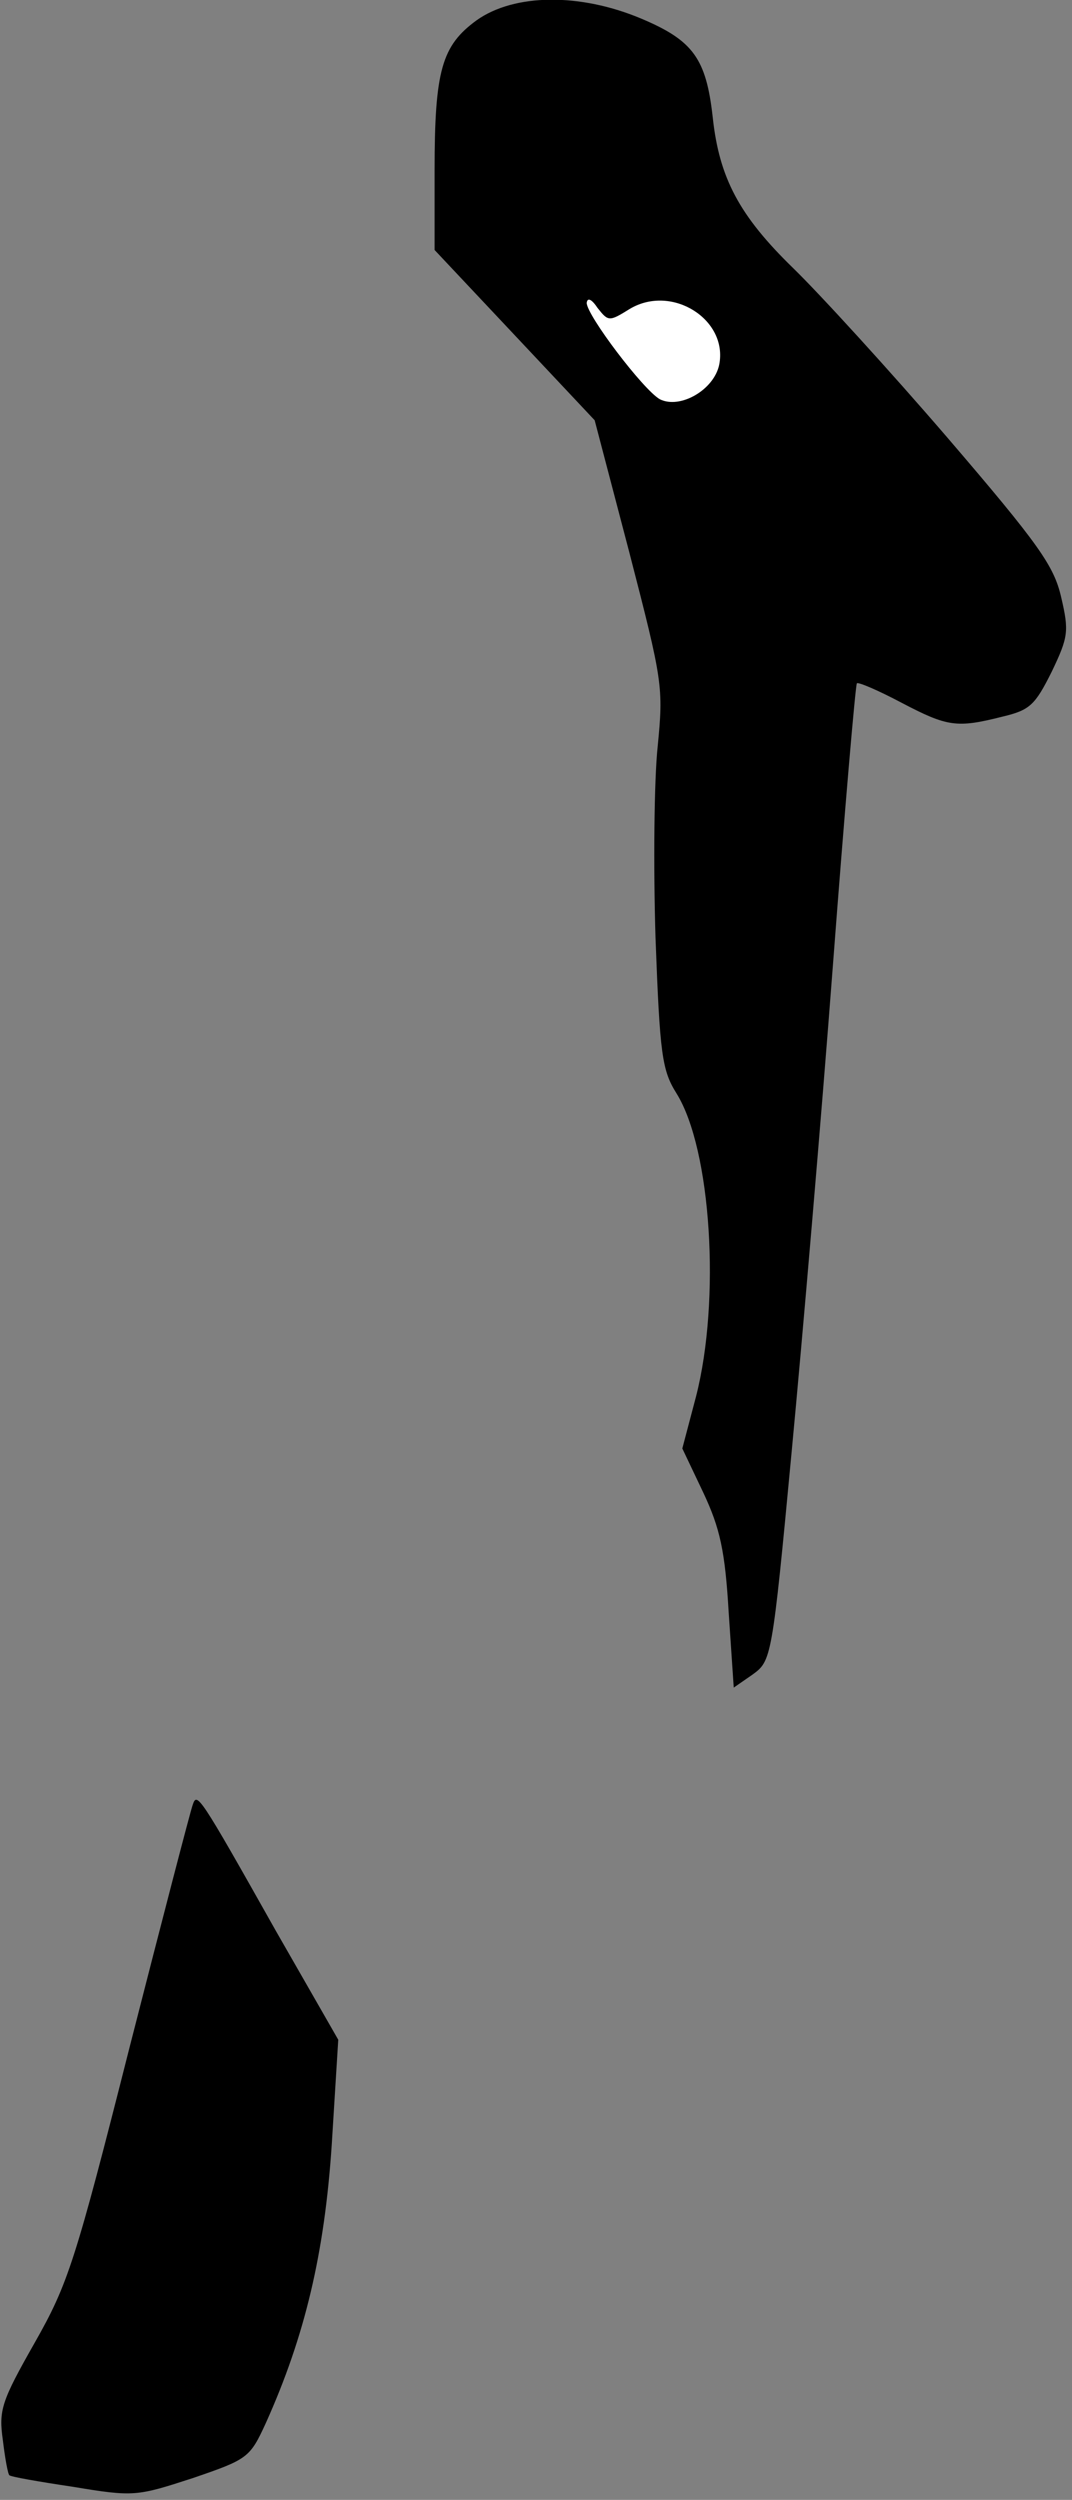 <?xml version="1.0" standalone="no"?>
<!DOCTYPE svg PUBLIC "-//W3C//DTD SVG 20010904//EN"
 "http://www.w3.org/TR/2001/REC-SVG-20010904/DTD/svg10.dtd">
<svg version="1.0" xmlns="http://www.w3.org/2000/svg"
 width="148pt" height="345pt" viewBox="0 0 148 345"
 preserveAspectRatio="xMidYMid meet">
<rect x="0" y="0" width="148" height="345" fill="#808080" stroke="none"/>
<g transform="translate(0,345) scale(0.1,-0.1)"
fill="#000000" stroke="none">
<path fill="#000000" stroke="none" d="M658 3422 c-48 -35 -58 -69 -58 -207
l0 -110 111 -118 110 -117 48 -183 c46 -178 47 -185 39 -267 -5 -47 -6 -166
-3 -264 6 -162 9 -183 29 -215 48 -77 61 -285 27 -418 l-19 -72 29 -61 c23
-49 30 -80 35 -165 l7 -104 26 18 c26 19 27 21 54 308 15 158 41 461 57 672
16 211 31 385 33 388 2 2 30 -10 62 -27 63 -33 76 -35 139 -19 38 9 45 16 68
62 23 48 24 56 13 103 -10 43 -30 72 -157 220 -80 93 -176 198 -213 234 -74
72 -102 124 -111 208 -9 81 -27 106 -98 136 -85 36 -176 35 -228 -2z"/>
<path fill="#ffffff" stroke="none" d="M870 3024 c58 34 135 -15 123 -77 -7
-35 -54 -62 -82 -48 -23 13 -101 116 -101 133 1 8 7 5 15 -7 15 -19 16 -19 45
-1z"/>
<path fill="#000000" stroke="none" d="M266 959 c-3 -8 -42 -158 -87 -334 -75
-296 -85 -327 -131 -408 -46 -81 -50 -93 -44 -135 3 -25 7 -47 9 -48 1 -2 41
-9 88 -16 84 -14 88 -13 165 12 76 26 79 28 101 76 54 120 81 234 91 384 l9
145 -86 150 c-107 190 -109 192 -115 174z"/>
</g>
</svg>
